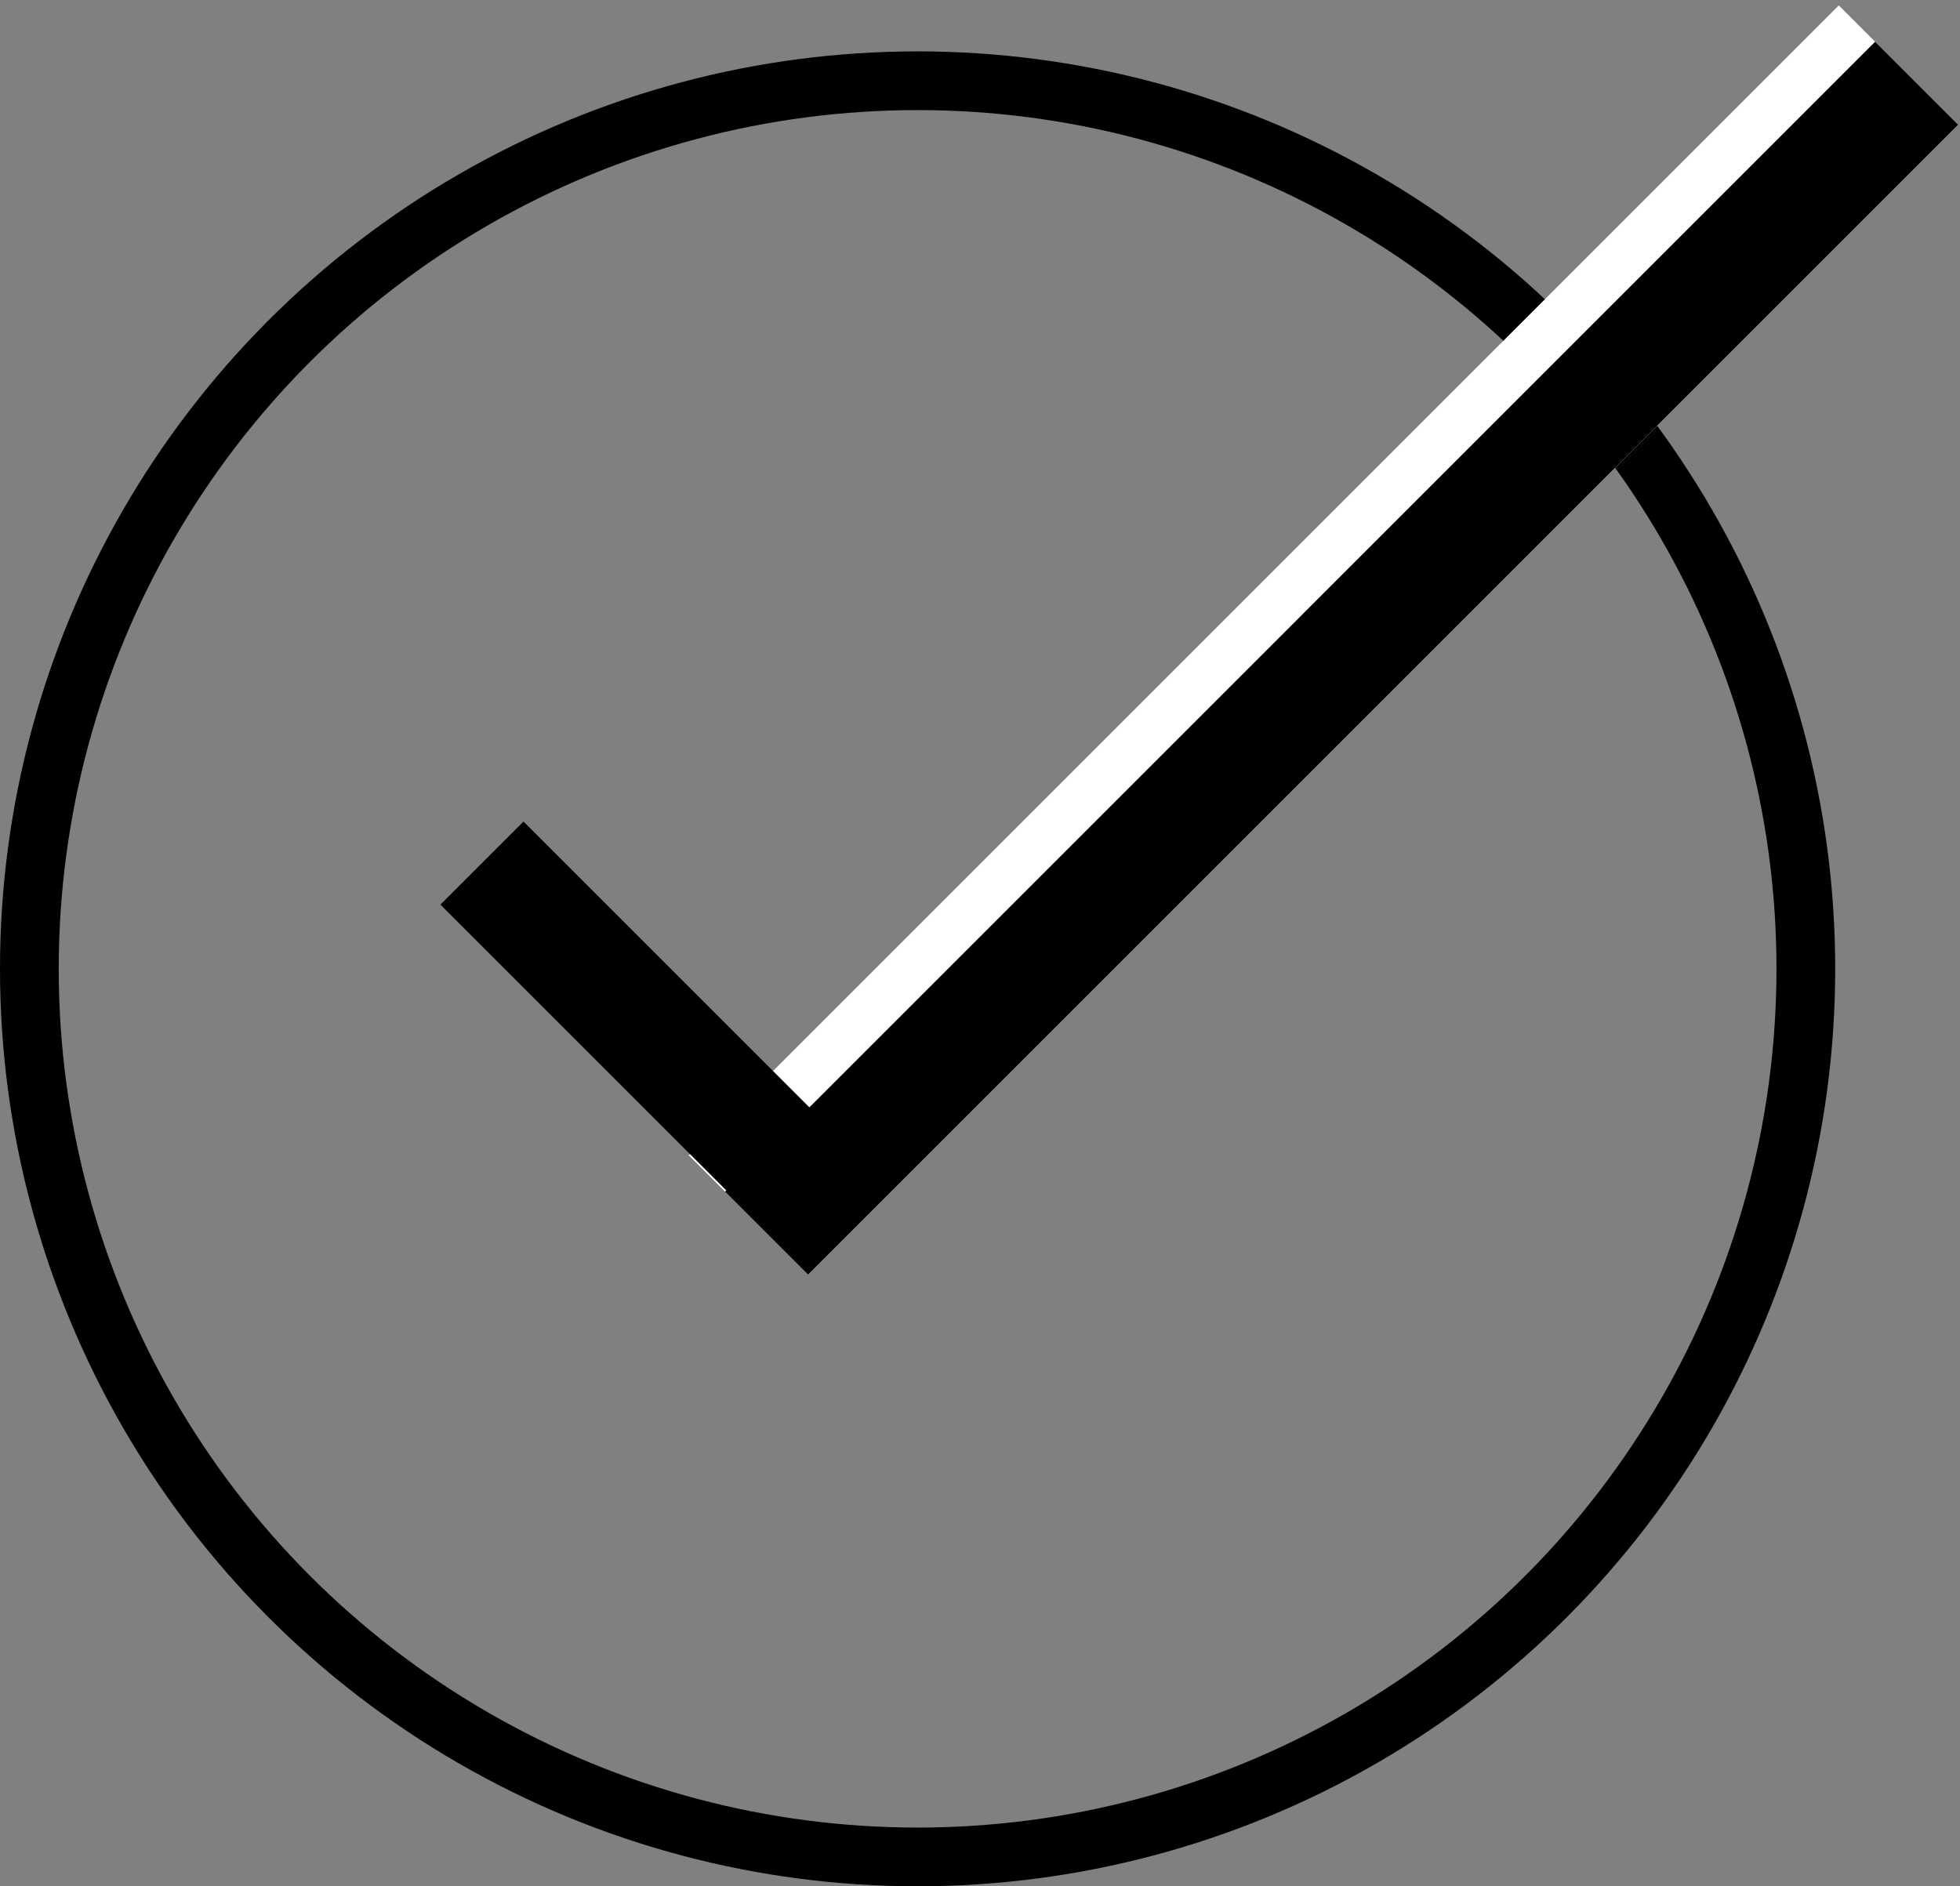 <svg width="267" height="257" viewBox="0 0 267 257" fill="none" xmlns="http://www.w3.org/2000/svg">
<rect x="0" y="0" width="267" height="257" fill="#808080" stroke="none"/>
<circle cx="125" cy="132" r="121" stroke="black" stroke-width="8"/>
<line x1="101.951" y1="165.539" x2="258.622" y2="8.868" stroke="white" stroke-width="23"/>
<line x1="65.657" y1="117.59" x2="115.722" y2="167.655" stroke="black" stroke-width="16"/>
<line x1="104.426" y1="168.014" x2="261.097" y2="11.343" stroke="black" stroke-width="16"/>
</svg>
